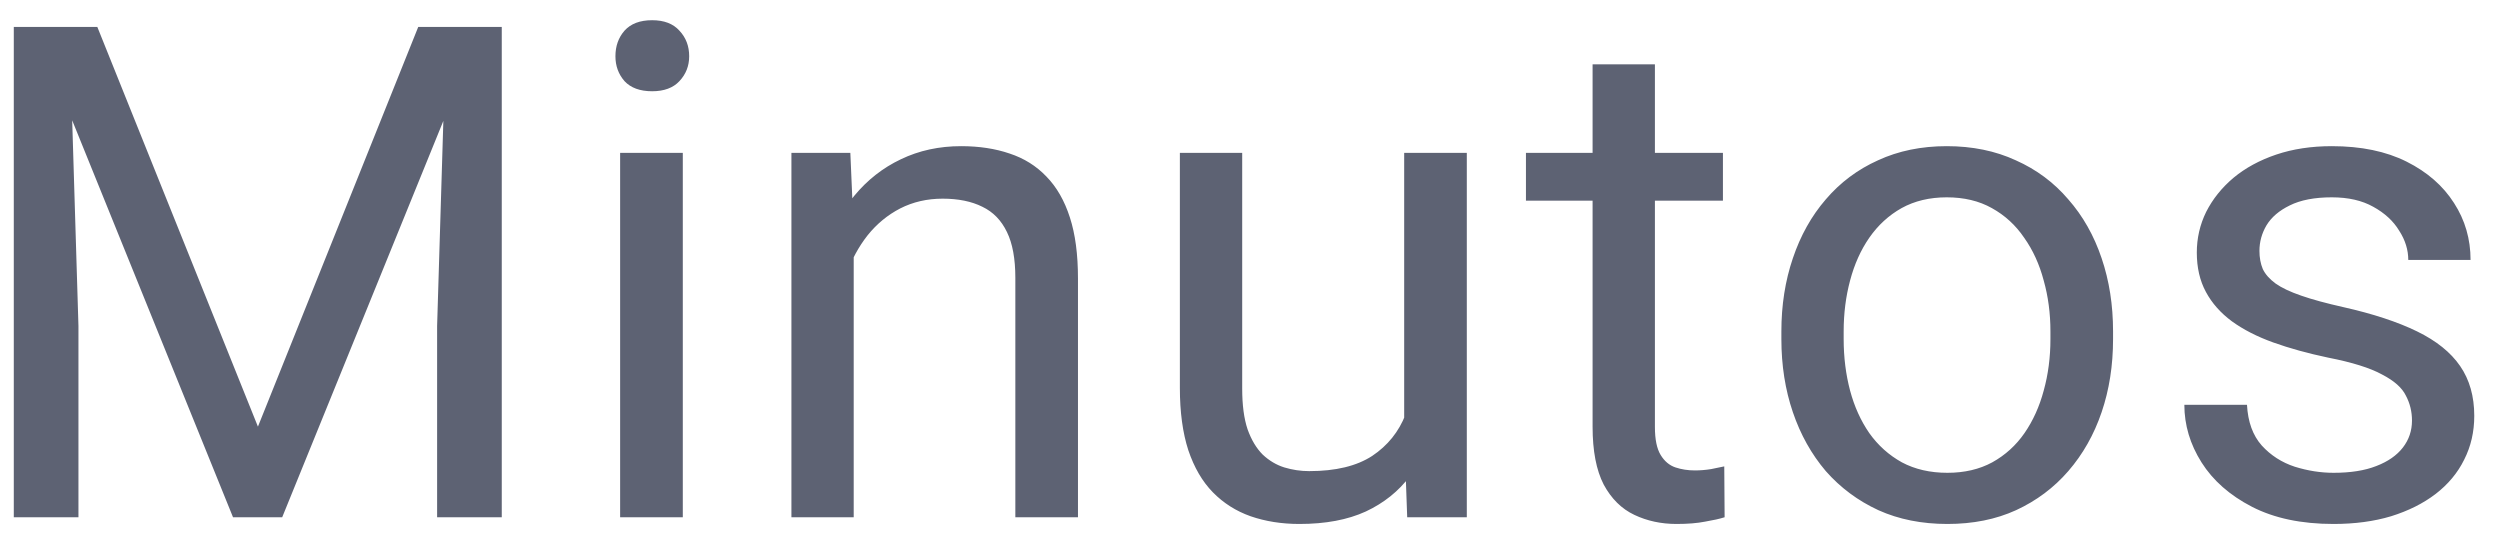 <svg width="58" height="13" viewBox="0 0 58 13" fill="none" xmlns="http://www.w3.org/2000/svg">
<path d="M0.797 0.625H2.258L5.984 9.898L9.703 0.625H11.172L6.547 12H5.406L0.797 0.625ZM0.32 0.625H1.609L1.82 7.562V12H0.32V0.625ZM10.352 0.625H11.641V12H10.141V7.562L10.352 0.625ZM15.841 3.547V12H14.387V3.547H15.841ZM14.278 1.305C14.278 1.07 14.348 0.872 14.489 0.711C14.635 0.549 14.848 0.469 15.13 0.469C15.406 0.469 15.617 0.549 15.762 0.711C15.914 0.872 15.989 1.07 15.989 1.305C15.989 1.529 15.914 1.721 15.762 1.883C15.617 2.039 15.406 2.117 15.13 2.117C14.848 2.117 14.635 2.039 14.489 1.883C14.348 1.721 14.278 1.529 14.278 1.305ZM19.806 5.352V12H18.361V3.547H19.728L19.806 5.352ZM19.462 7.453L18.861 7.43C18.866 6.852 18.952 6.318 19.119 5.828C19.285 5.333 19.52 4.904 19.822 4.539C20.124 4.174 20.483 3.893 20.9 3.695C21.322 3.492 21.788 3.391 22.298 3.391C22.715 3.391 23.09 3.448 23.423 3.562C23.757 3.672 24.041 3.849 24.275 4.094C24.515 4.339 24.697 4.656 24.822 5.047C24.947 5.432 25.009 5.904 25.009 6.461V12H23.556V6.445C23.556 6.003 23.491 5.648 23.361 5.383C23.231 5.112 23.041 4.917 22.791 4.797C22.541 4.672 22.233 4.609 21.869 4.609C21.509 4.609 21.181 4.685 20.884 4.836C20.593 4.987 20.34 5.195 20.127 5.461C19.918 5.727 19.754 6.031 19.634 6.375C19.52 6.714 19.462 7.073 19.462 7.453ZM32.577 10.047V3.547H34.03V12H32.647L32.577 10.047ZM32.85 8.266L33.452 8.25C33.452 8.812 33.392 9.333 33.272 9.812C33.157 10.287 32.97 10.698 32.709 11.047C32.449 11.396 32.108 11.669 31.686 11.867C31.264 12.06 30.751 12.156 30.147 12.156C29.735 12.156 29.358 12.096 29.014 11.977C28.675 11.857 28.384 11.672 28.139 11.422C27.894 11.172 27.704 10.846 27.569 10.445C27.439 10.044 27.373 9.562 27.373 9V3.547H28.819V9.016C28.819 9.396 28.86 9.711 28.944 9.961C29.032 10.206 29.149 10.401 29.295 10.547C29.446 10.688 29.613 10.787 29.795 10.844C29.983 10.901 30.175 10.93 30.373 10.93C30.988 10.93 31.475 10.812 31.834 10.578C32.194 10.338 32.452 10.018 32.608 9.617C32.769 9.211 32.85 8.76 32.85 8.266ZM39.972 3.547V4.656H35.402V3.547H39.972ZM36.948 1.492H38.394V9.906C38.394 10.193 38.438 10.409 38.527 10.555C38.615 10.7 38.73 10.797 38.87 10.844C39.011 10.891 39.162 10.914 39.323 10.914C39.443 10.914 39.568 10.904 39.698 10.883C39.834 10.857 39.935 10.836 40.003 10.82L40.011 12C39.896 12.037 39.745 12.07 39.558 12.102C39.376 12.138 39.154 12.156 38.894 12.156C38.54 12.156 38.214 12.086 37.917 11.945C37.62 11.805 37.383 11.57 37.206 11.242C37.034 10.909 36.948 10.461 36.948 9.898V1.492ZM41.328 7.867V7.688C41.328 7.078 41.417 6.513 41.594 5.992C41.771 5.466 42.026 5.01 42.359 4.625C42.693 4.234 43.096 3.932 43.57 3.719C44.044 3.5 44.575 3.391 45.164 3.391C45.758 3.391 46.292 3.5 46.766 3.719C47.245 3.932 47.651 4.234 47.984 4.625C48.323 5.01 48.581 5.466 48.758 5.992C48.935 6.513 49.023 7.078 49.023 7.688V7.867C49.023 8.477 48.935 9.042 48.758 9.562C48.581 10.083 48.323 10.539 47.984 10.93C47.651 11.315 47.247 11.617 46.773 11.836C46.305 12.05 45.773 12.156 45.18 12.156C44.586 12.156 44.052 12.05 43.578 11.836C43.104 11.617 42.698 11.315 42.359 10.93C42.026 10.539 41.771 10.083 41.594 9.562C41.417 9.042 41.328 8.477 41.328 7.867ZM42.773 7.688V7.867C42.773 8.289 42.823 8.688 42.922 9.062C43.021 9.432 43.169 9.76 43.367 10.047C43.57 10.333 43.823 10.56 44.125 10.727C44.427 10.888 44.779 10.969 45.18 10.969C45.575 10.969 45.922 10.888 46.219 10.727C46.521 10.56 46.771 10.333 46.969 10.047C47.167 9.76 47.315 9.432 47.414 9.062C47.518 8.688 47.57 8.289 47.57 7.867V7.688C47.57 7.271 47.518 6.878 47.414 6.508C47.315 6.133 47.164 5.802 46.961 5.516C46.763 5.224 46.513 4.995 46.211 4.828C45.914 4.661 45.565 4.578 45.164 4.578C44.768 4.578 44.419 4.661 44.117 4.828C43.82 4.995 43.57 5.224 43.367 5.516C43.169 5.802 43.021 6.133 42.922 6.508C42.823 6.878 42.773 7.271 42.773 7.688ZM55.958 9.758C55.958 9.549 55.911 9.357 55.817 9.18C55.729 8.997 55.544 8.833 55.263 8.688C54.986 8.536 54.57 8.406 54.013 8.297C53.544 8.198 53.119 8.081 52.739 7.945C52.364 7.81 52.044 7.646 51.778 7.453C51.518 7.26 51.317 7.034 51.177 6.773C51.036 6.513 50.966 6.208 50.966 5.859C50.966 5.526 51.038 5.211 51.184 4.914C51.335 4.617 51.546 4.354 51.817 4.125C52.093 3.896 52.424 3.716 52.809 3.586C53.195 3.456 53.624 3.391 54.098 3.391C54.776 3.391 55.354 3.51 55.833 3.75C56.312 3.99 56.679 4.31 56.934 4.711C57.19 5.107 57.317 5.547 57.317 6.031H55.872C55.872 5.797 55.802 5.57 55.661 5.352C55.526 5.128 55.325 4.943 55.059 4.797C54.799 4.651 54.479 4.578 54.098 4.578C53.697 4.578 53.372 4.641 53.122 4.766C52.877 4.885 52.697 5.039 52.583 5.227C52.473 5.414 52.419 5.612 52.419 5.82C52.419 5.977 52.445 6.117 52.497 6.242C52.554 6.362 52.653 6.474 52.794 6.578C52.934 6.677 53.132 6.771 53.388 6.859C53.643 6.948 53.968 7.036 54.364 7.125C55.057 7.281 55.627 7.469 56.075 7.688C56.523 7.906 56.856 8.174 57.075 8.492C57.294 8.81 57.403 9.195 57.403 9.648C57.403 10.018 57.325 10.357 57.169 10.664C57.018 10.971 56.796 11.237 56.505 11.461C56.218 11.68 55.874 11.852 55.473 11.977C55.078 12.096 54.632 12.156 54.138 12.156C53.393 12.156 52.763 12.023 52.247 11.758C51.731 11.492 51.341 11.148 51.075 10.727C50.809 10.305 50.677 9.859 50.677 9.391H52.13C52.151 9.786 52.265 10.102 52.473 10.336C52.682 10.565 52.937 10.729 53.239 10.828C53.541 10.922 53.841 10.969 54.138 10.969C54.533 10.969 54.864 10.917 55.13 10.812C55.401 10.708 55.606 10.565 55.747 10.383C55.888 10.2 55.958 9.992 55.958 9.758Z" fill="#5D6273"/>
</svg>

